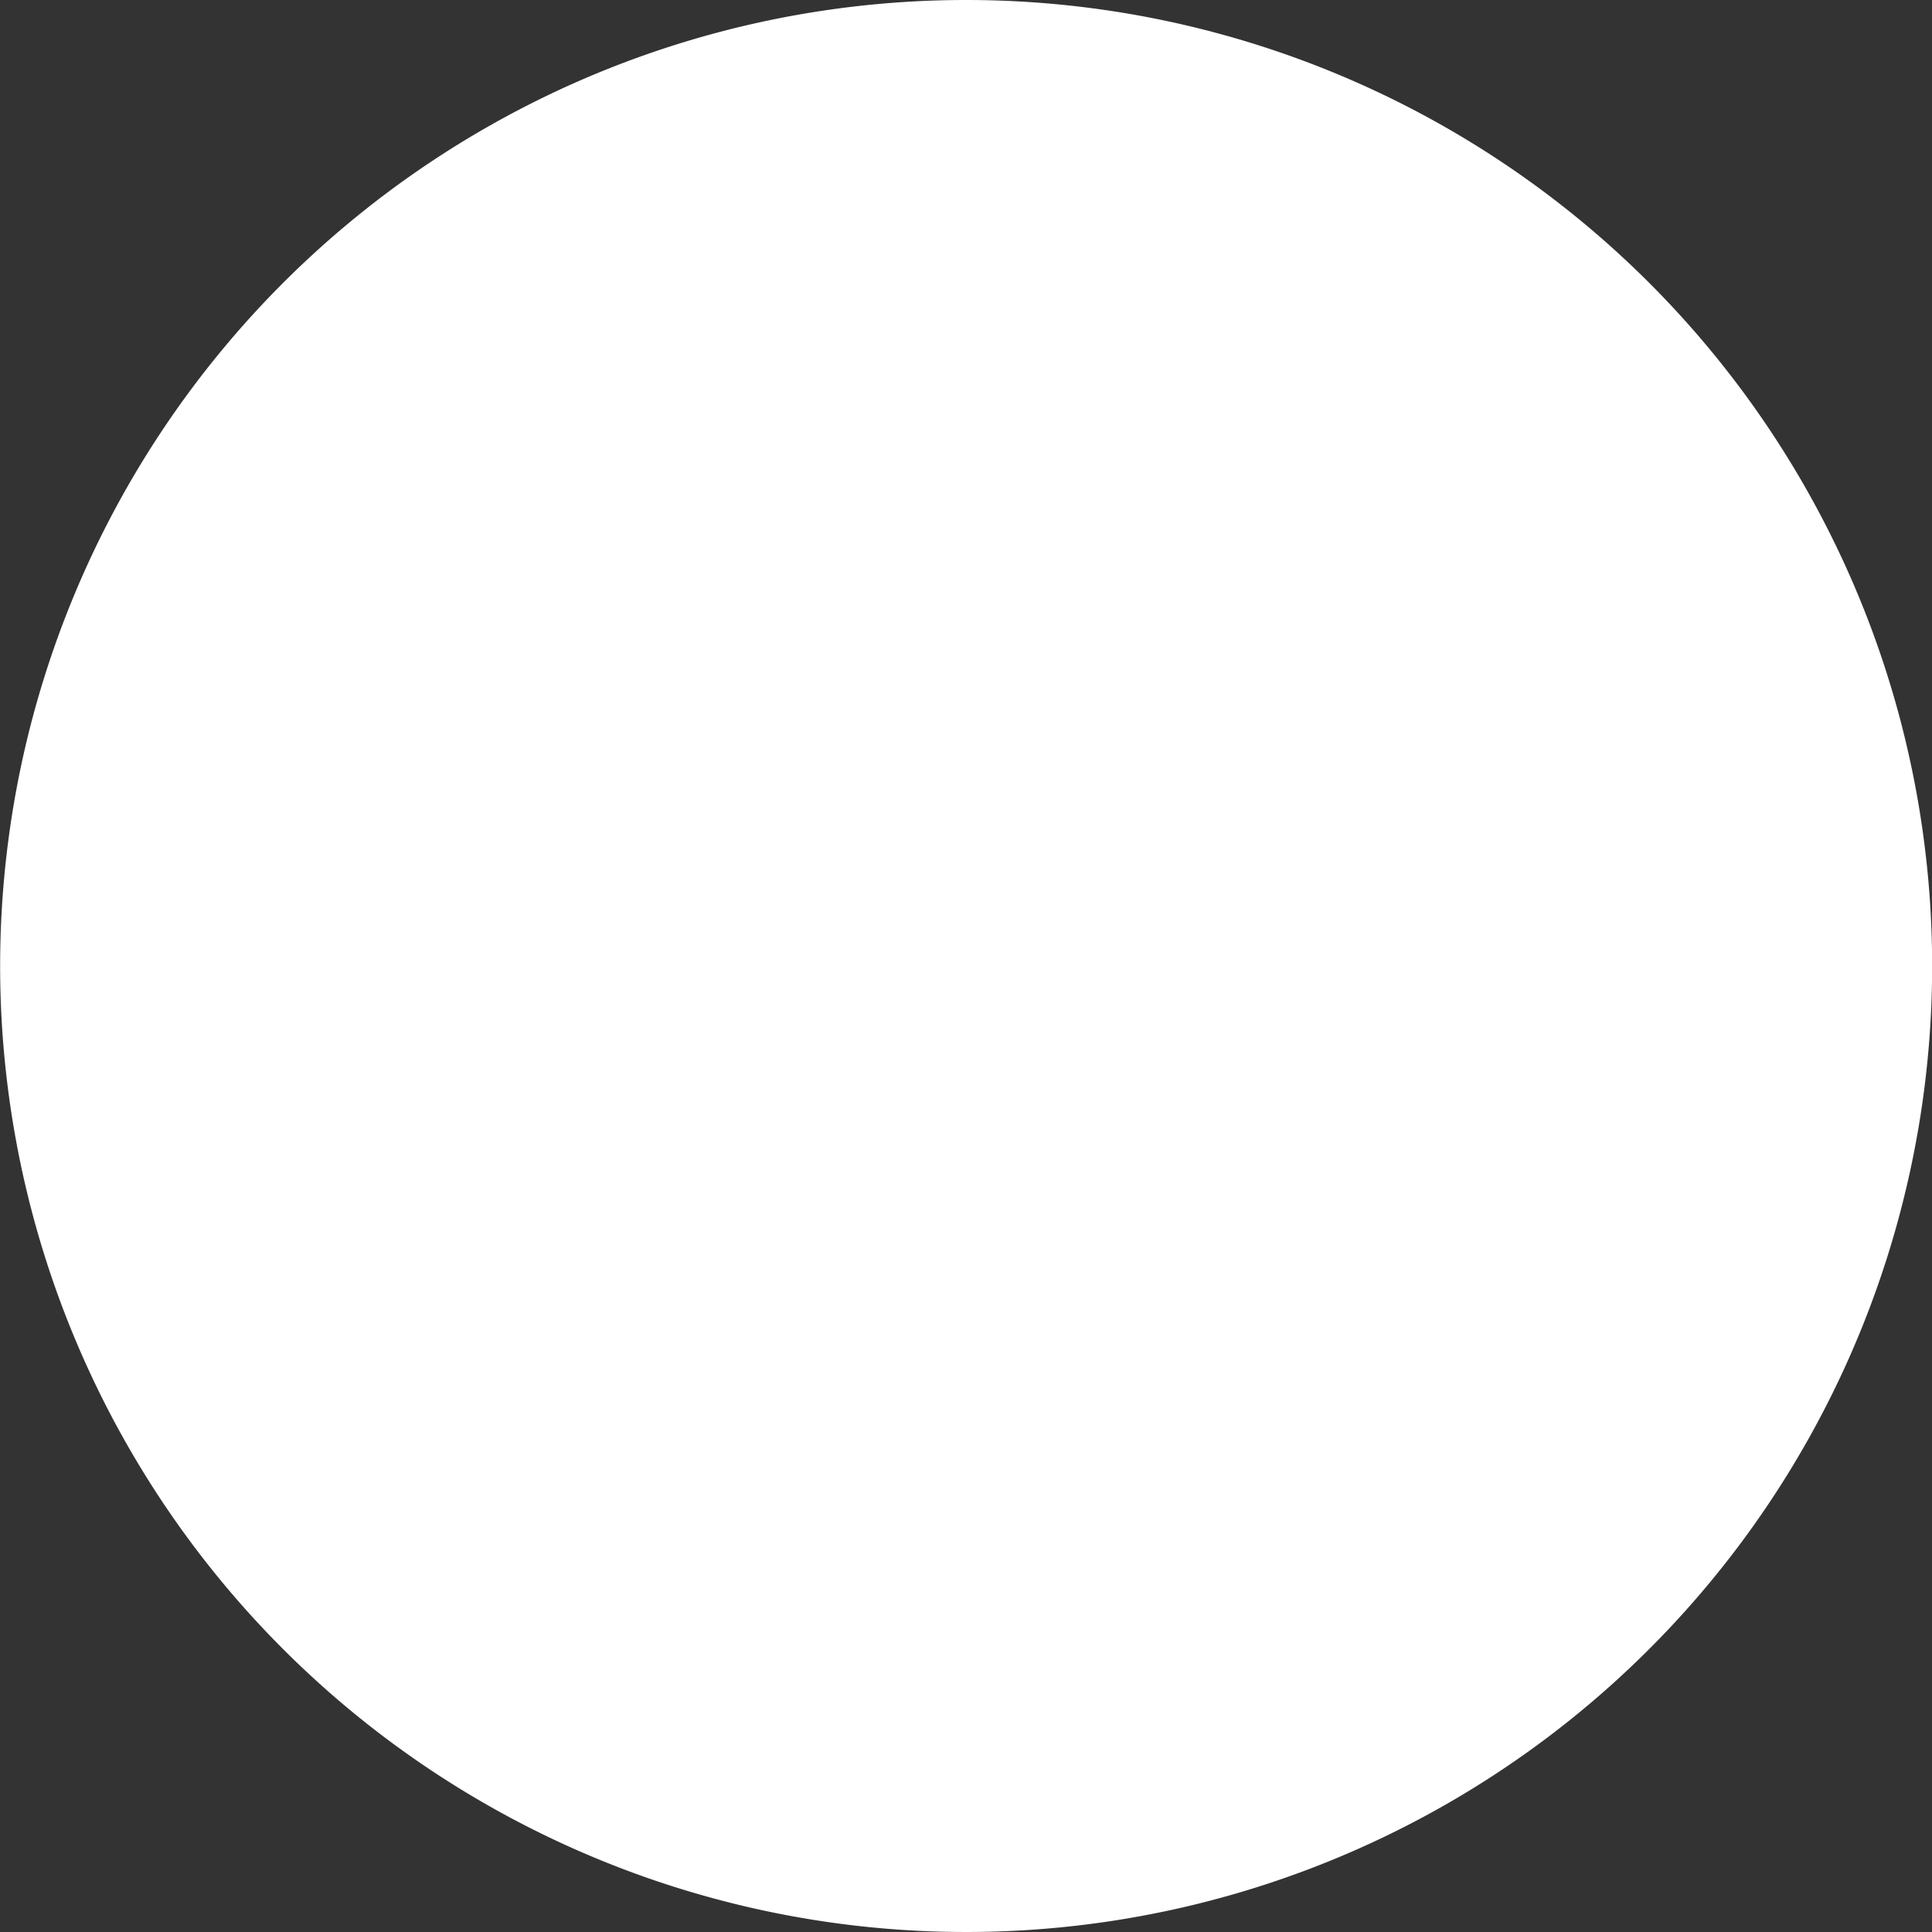 <svg xmlns="http://www.w3.org/2000/svg" width="14.136" height="14.136" viewBox="0 0 14.136 14.136">
  <rect x="0" y="0" width="14.136" height="14.136" fill="#333333" stroke="none"/>
  <path id="Path_161" data-name="Path 161" d="M880.9,790.023a7.068,7.068,0,1,1-7.068-7.068,7.067,7.067,0,0,1,7.068,7.068" transform="translate(-866.763 -782.955)" fill="#fff"/>
</svg>
